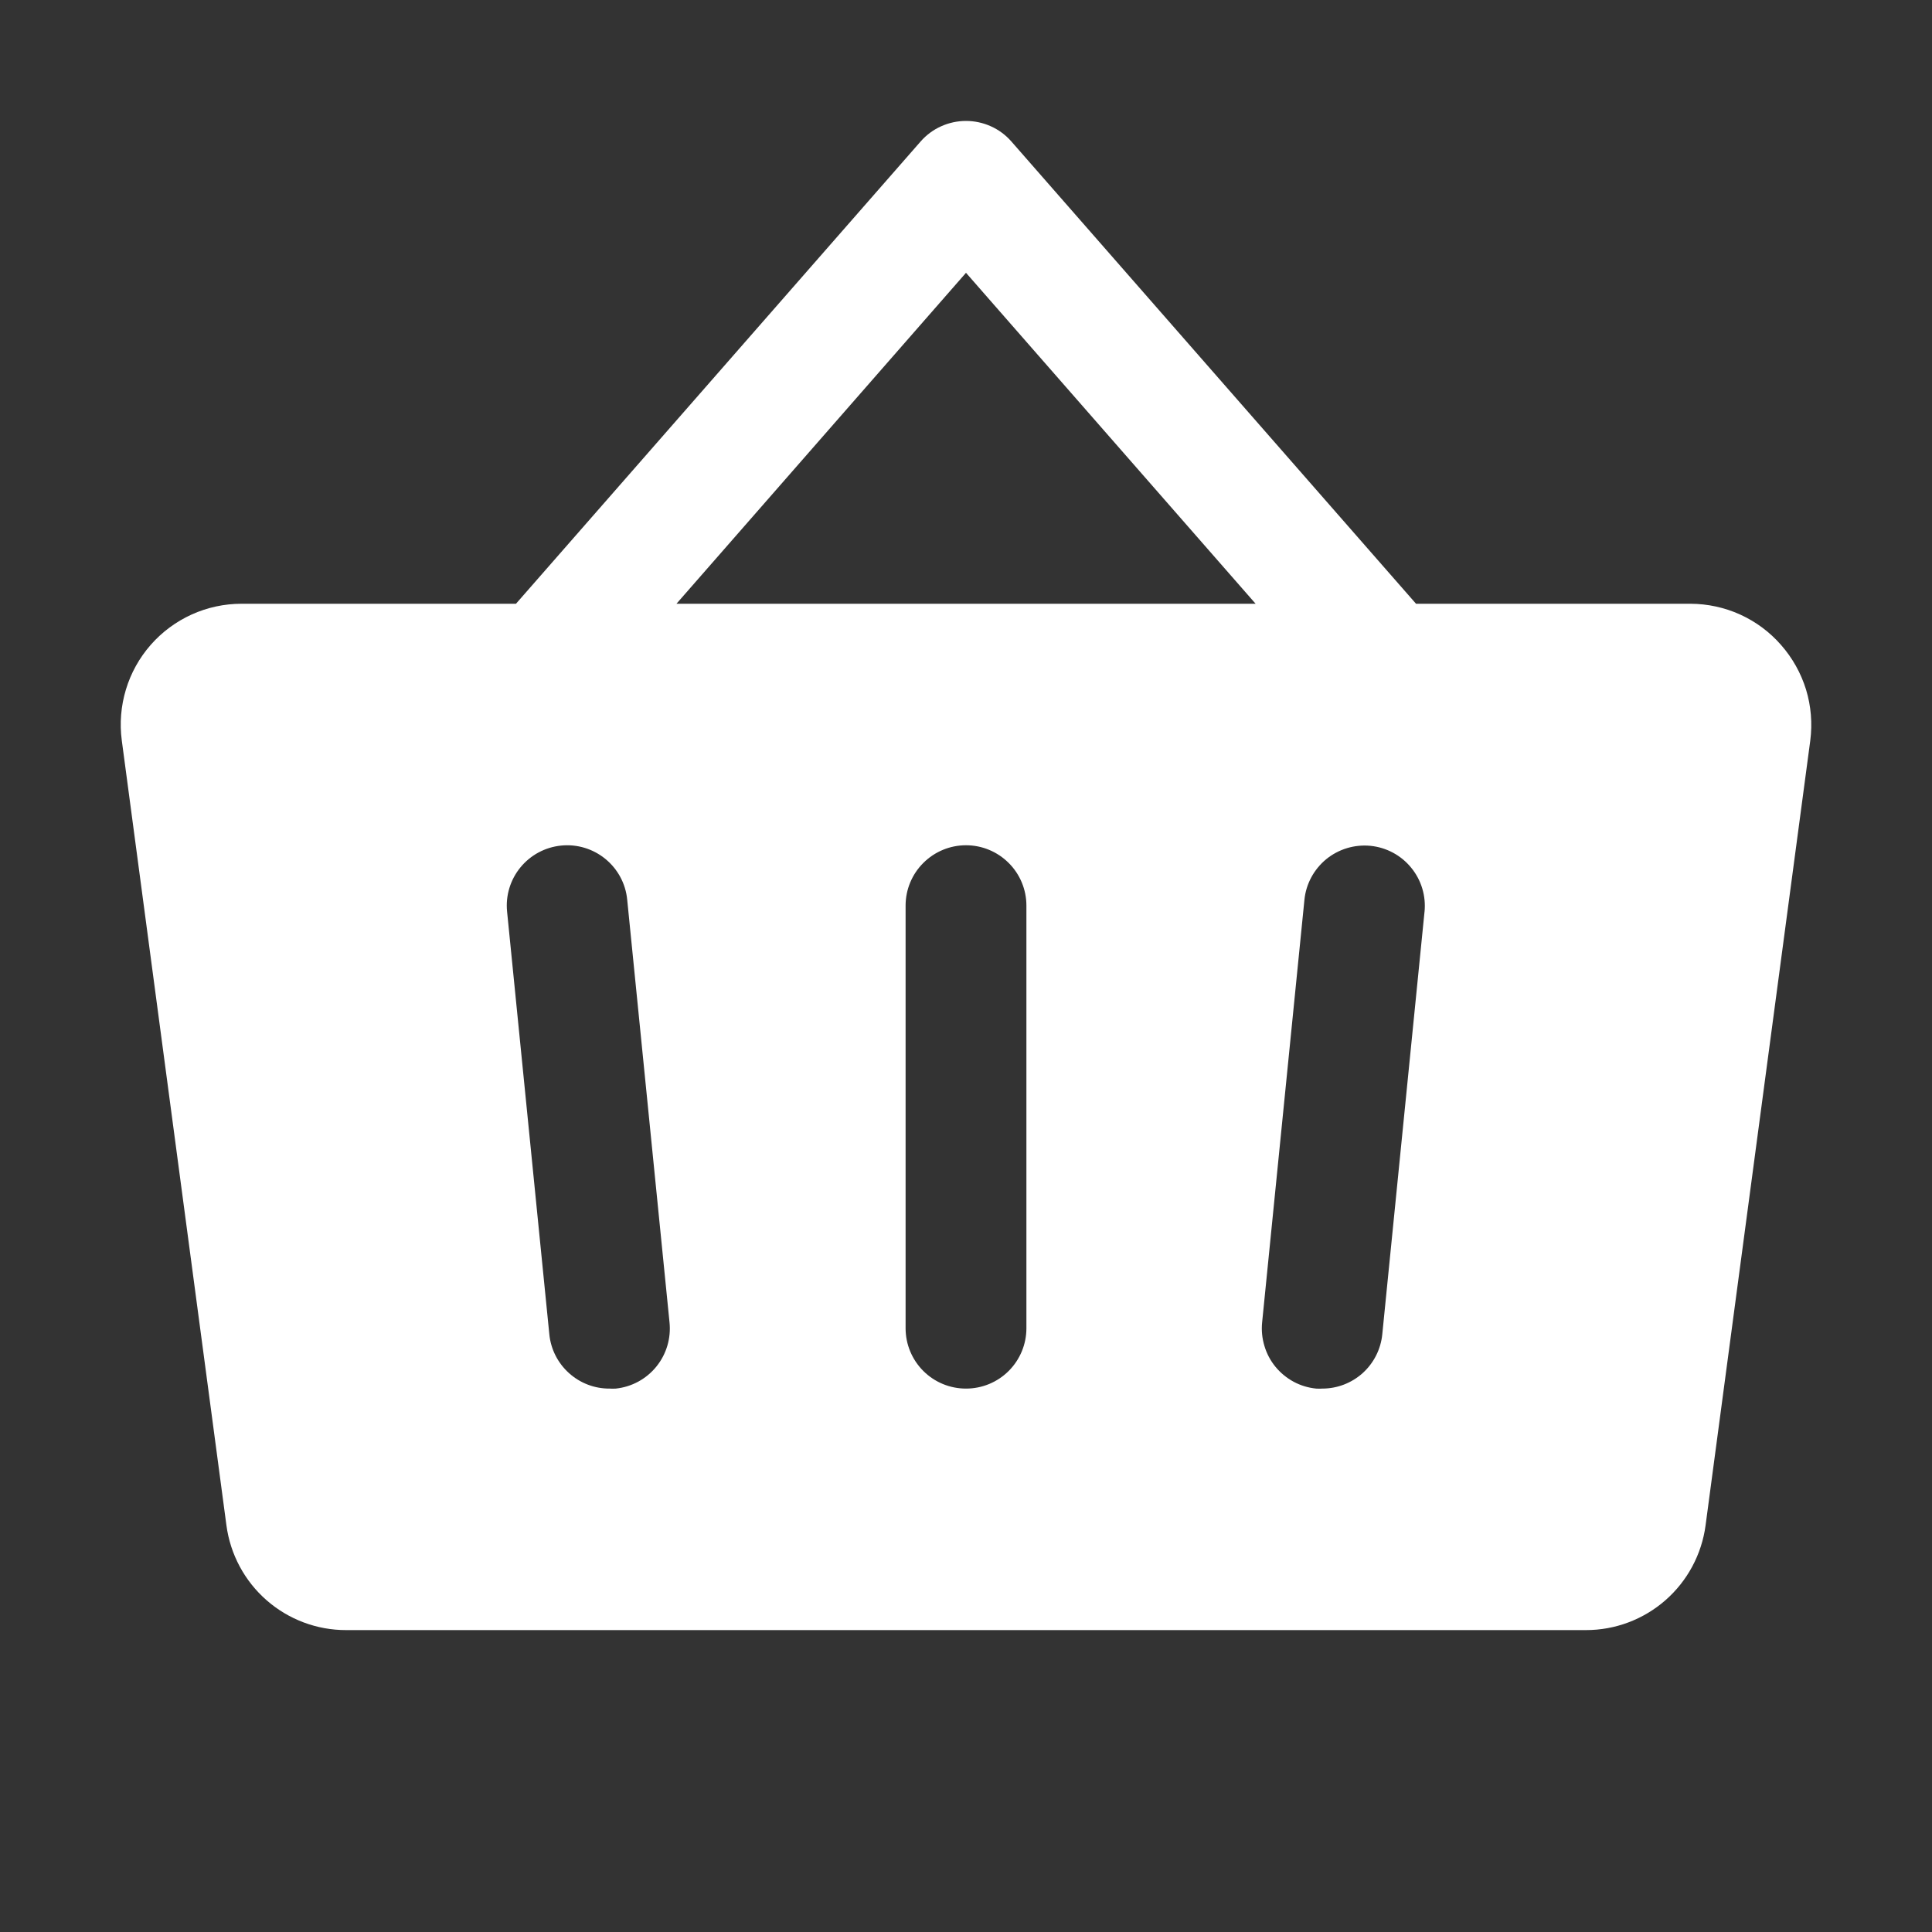 <svg width="30" height="30" viewBox="0 0 30 30" fill="none" xmlns="http://www.w3.org/2000/svg">
<rect x="0" y="0" width="30" height="30" fill="#333333" stroke="none"/>
<g id="house-fill 2">
<path id="Vector" d="M27.656 10.015C27.481 9.814 27.265 9.654 27.022 9.543C26.78 9.433 26.516 9.376 26.25 9.375H21.988L15.703 2.195C15.615 2.095 15.507 2.015 15.386 1.961C15.264 1.906 15.133 1.878 15 1.878C14.867 1.878 14.736 1.906 14.614 1.961C14.493 2.015 14.385 2.095 14.297 2.195L8.012 9.375H3.75C3.483 9.375 3.219 9.432 2.976 9.542C2.732 9.653 2.515 9.814 2.339 10.015C2.163 10.216 2.032 10.452 1.955 10.708C1.878 10.963 1.856 11.232 1.891 11.497L3.516 23.686C3.576 24.136 3.798 24.55 4.14 24.849C4.482 25.148 4.921 25.313 5.375 25.312H24.625C25.079 25.313 25.518 25.148 25.86 24.849C26.202 24.55 26.424 24.136 26.484 23.686L28.11 11.498C28.144 11.233 28.122 10.963 28.044 10.707C27.965 10.452 27.833 10.216 27.656 10.015ZM9.562 21.562C9.531 21.564 9.499 21.564 9.468 21.562C9.234 21.564 9.009 21.478 8.836 21.322C8.662 21.166 8.553 20.951 8.53 20.719L7.874 14.156C7.849 13.909 7.923 13.662 8.081 13.469C8.238 13.277 8.465 13.155 8.713 13.13C8.96 13.105 9.207 13.179 9.4 13.337C9.592 13.494 9.715 13.721 9.739 13.969L10.396 20.531C10.422 20.779 10.349 21.026 10.193 21.219C10.036 21.413 9.81 21.536 9.562 21.562ZM15.938 20.625C15.938 20.874 15.839 21.112 15.663 21.288C15.487 21.464 15.249 21.562 15 21.562C14.751 21.562 14.513 21.464 14.337 21.288C14.161 21.112 14.062 20.874 14.062 20.625V14.062C14.062 13.814 14.161 13.575 14.337 13.4C14.513 13.224 14.751 13.125 15 13.125C15.249 13.125 15.487 13.224 15.663 13.4C15.839 13.575 15.938 13.814 15.938 14.062V20.625ZM10.504 9.375L15 4.236L19.497 9.375H10.504ZM22.12 14.156L21.464 20.719C21.441 20.95 21.333 21.164 21.161 21.32C20.988 21.476 20.765 21.562 20.532 21.562C20.501 21.564 20.469 21.564 20.438 21.562C20.315 21.55 20.196 21.514 20.088 21.456C19.979 21.397 19.883 21.318 19.805 21.223C19.727 21.128 19.669 21.018 19.634 20.9C19.598 20.782 19.586 20.658 19.598 20.536L20.255 13.973C20.279 13.726 20.402 13.499 20.594 13.341C20.787 13.184 21.034 13.11 21.281 13.134C21.529 13.159 21.756 13.281 21.913 13.474C22.071 13.666 22.145 13.914 22.12 14.161V14.156Z" fill="white"/>
</g>
</svg>
